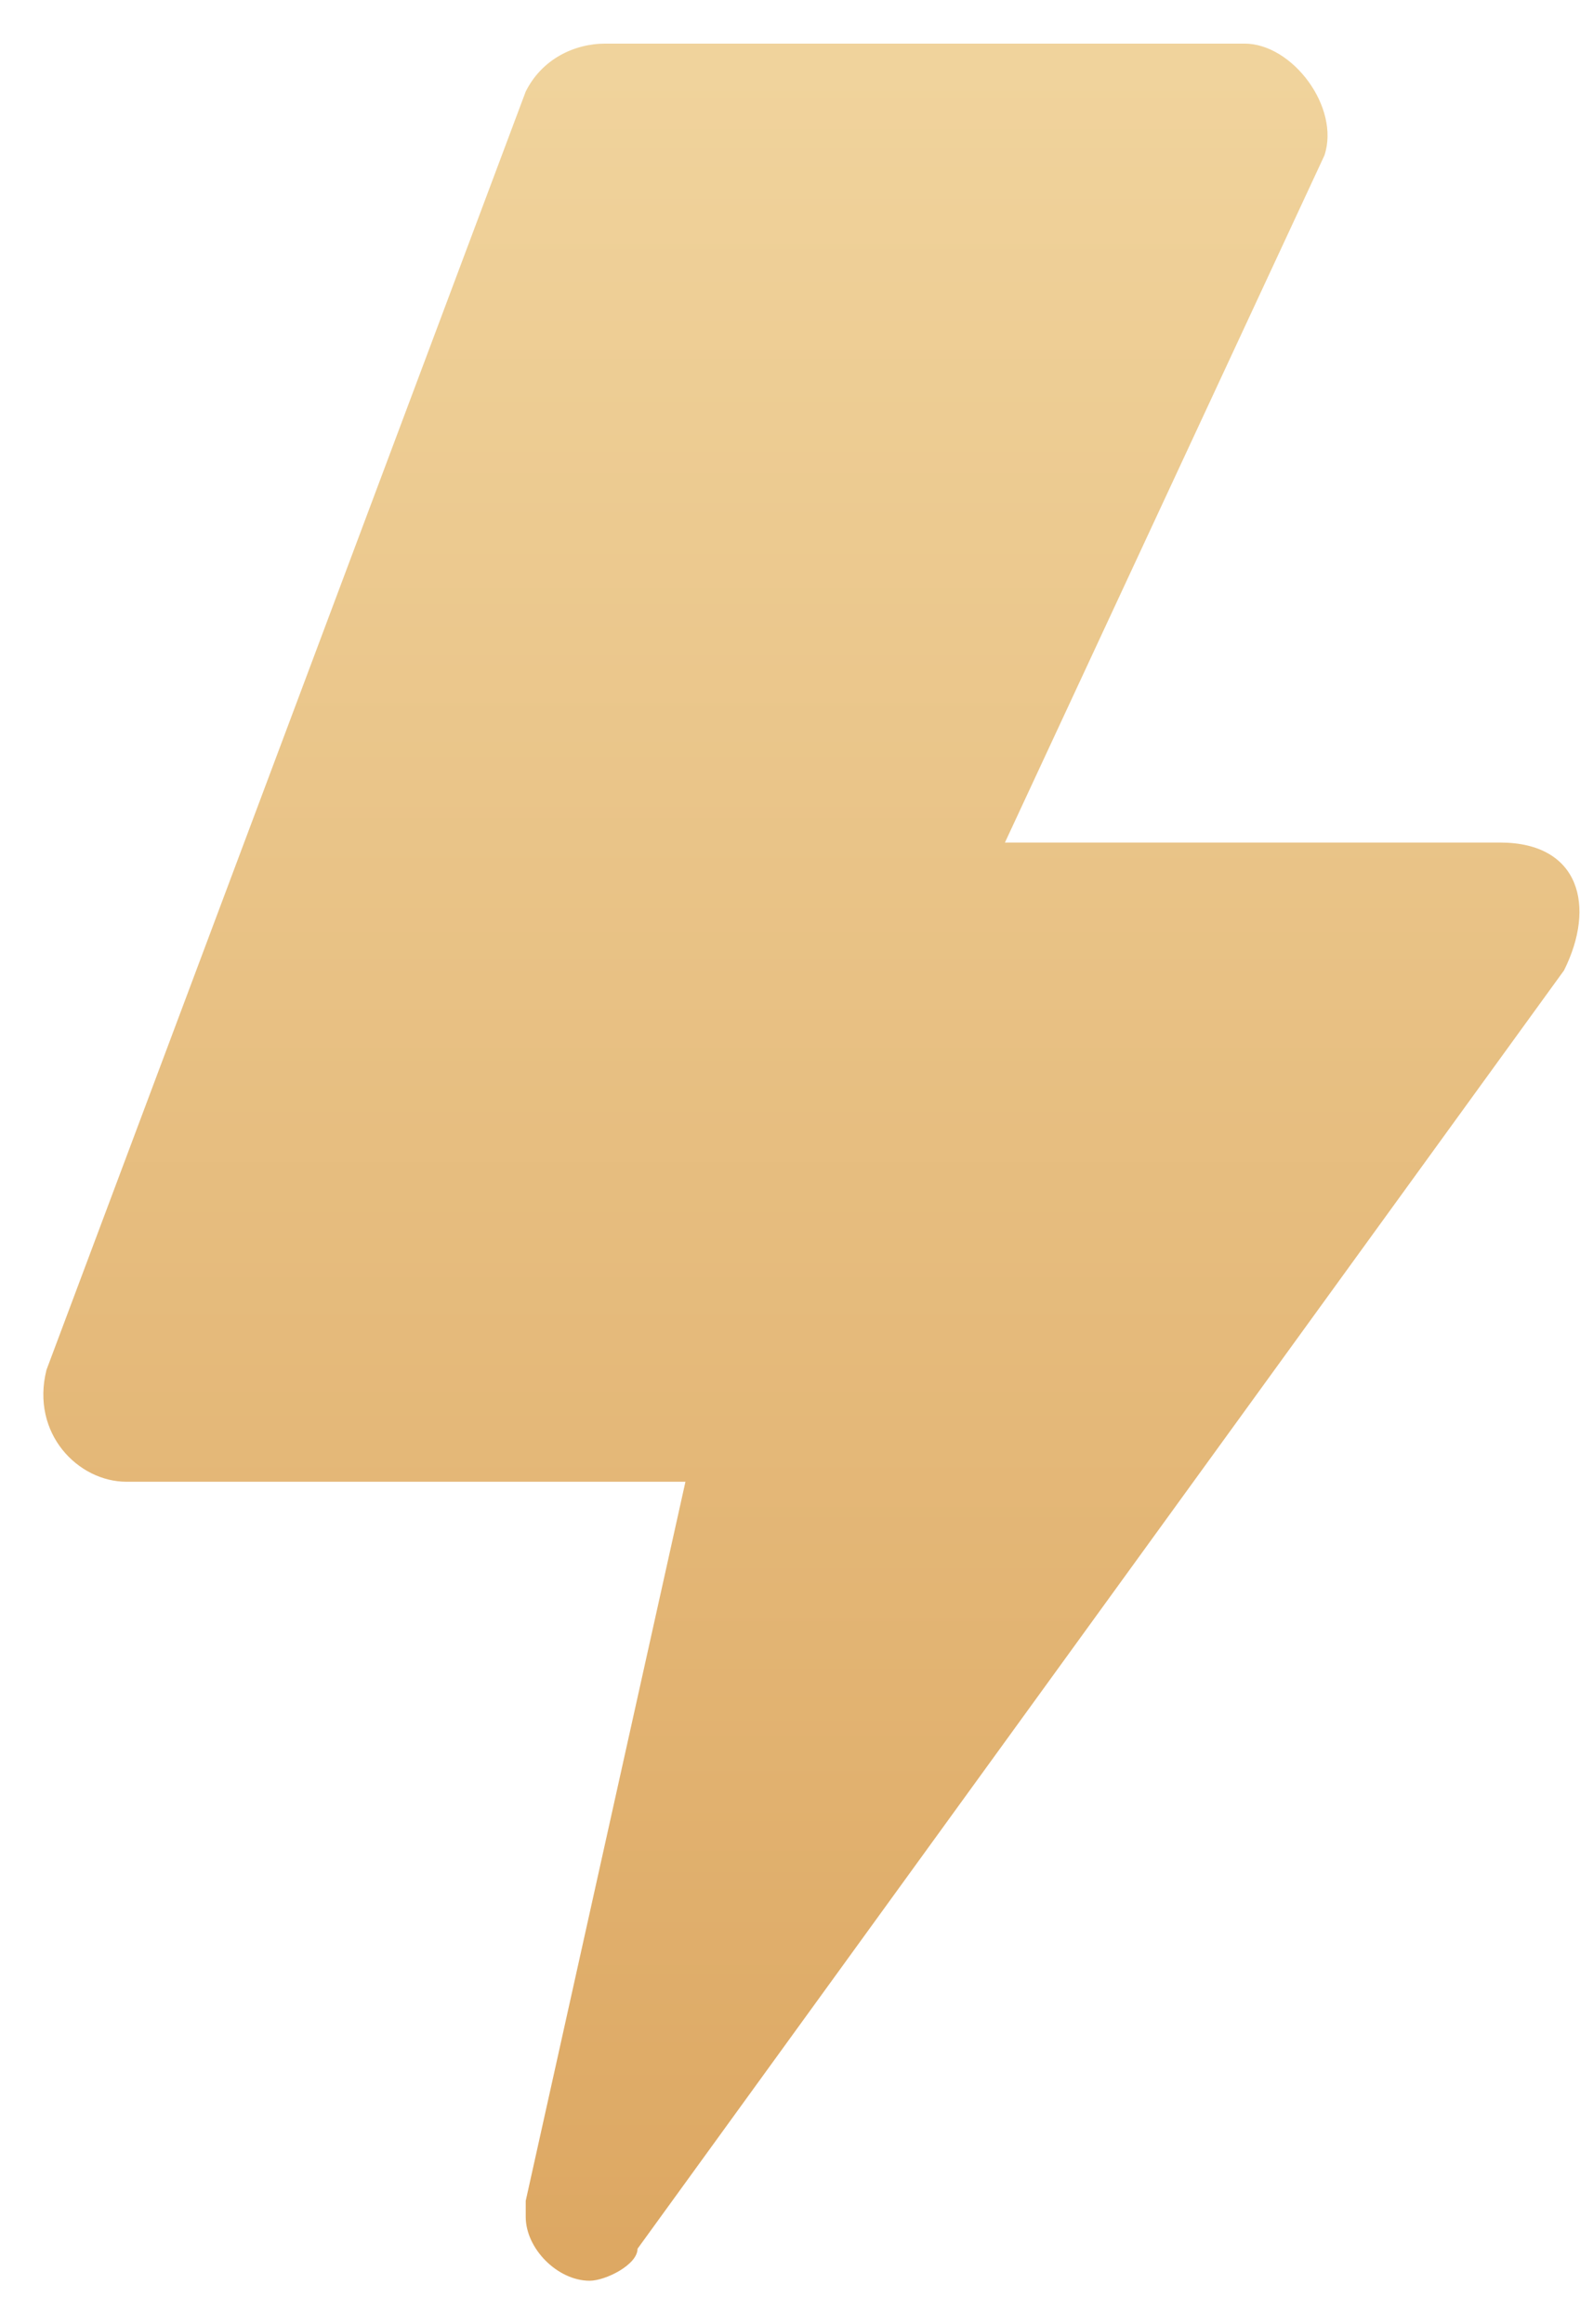 <?xml version="1.0" encoding="UTF-8"?>
<svg width="34px" height="50px" viewBox="0 0 34 50" version="1.1" xmlns="http://www.w3.org/2000/svg" xmlns:xlink="http://www.w3.org/1999/xlink">
    <!-- Generator: Sketch 63.1 (92452) - https://sketch.com -->
    <title>编组 9</title>
    <desc>Created with Sketch.</desc>
    <defs>
        <linearGradient x1="50%" y1="0%" x2="50%" y2="100%" id="linearGradient-1">
            <stop stop-color="#F0D39C" offset="0%"></stop>
            <stop stop-color="#DDA863" offset="100%"></stop>
        </linearGradient>
    </defs>
    <g id="最新" stroke="none" stroke-width="1" fill="none" fill-rule="evenodd">
        <g id="等级说明修改" transform="translate(-933, -618)" fill="url(#linearGradient-1)" fill-rule="nonzero">
            <g id="编组-18" transform="translate(220, 511)">
                <g id="编组-17">
                    <g id="编组-9" transform="translate(705, 107)">
                        <g id="优先级-" transform="translate(8, 0)">
                            <path d="M32.281,18.125 L21.625,18.125 L28.5,3.344 C28.844,2.313 27.813,0.938 26.781,0.938 L13.031,0.938 C12.344,0.938 11.656,1.281 11.313,1.969 L1,29.469 C0.656,30.844 1.688,31.875 2.719,31.875 L14.75,31.875 L11.313,47.344 L11.313,47.688 C11.313,48.375 12,49.063 12.688,49.063 C13.031,49.063 13.719,48.719 13.719,48.375 L33.656,20.875 C34.344,19.5 34,18.125 32.281,18.125 Z M32.281,18.125 L21.625,18.125 L28.5,3.344 C28.844,2.313 27.813,0.938 26.781,0.938 L13.031,0.938 C12.344,0.938 11.656,1.281 11.313,1.969 L1,29.469 C0.656,30.844 1.688,31.875 2.719,31.875 L14.75,31.875 L11.313,47.344 L11.313,47.688 C11.313,48.375 12,49.063 12.688,49.063 C13.031,49.063 13.719,48.719 13.719,48.375 L33.656,20.875 C34.344,19.5 34,18.125 32.281,18.125 Z" id="形状"></path>
                        </g>
                    </g>
                </g>
            </g>
        </g>
    </g>
</svg>